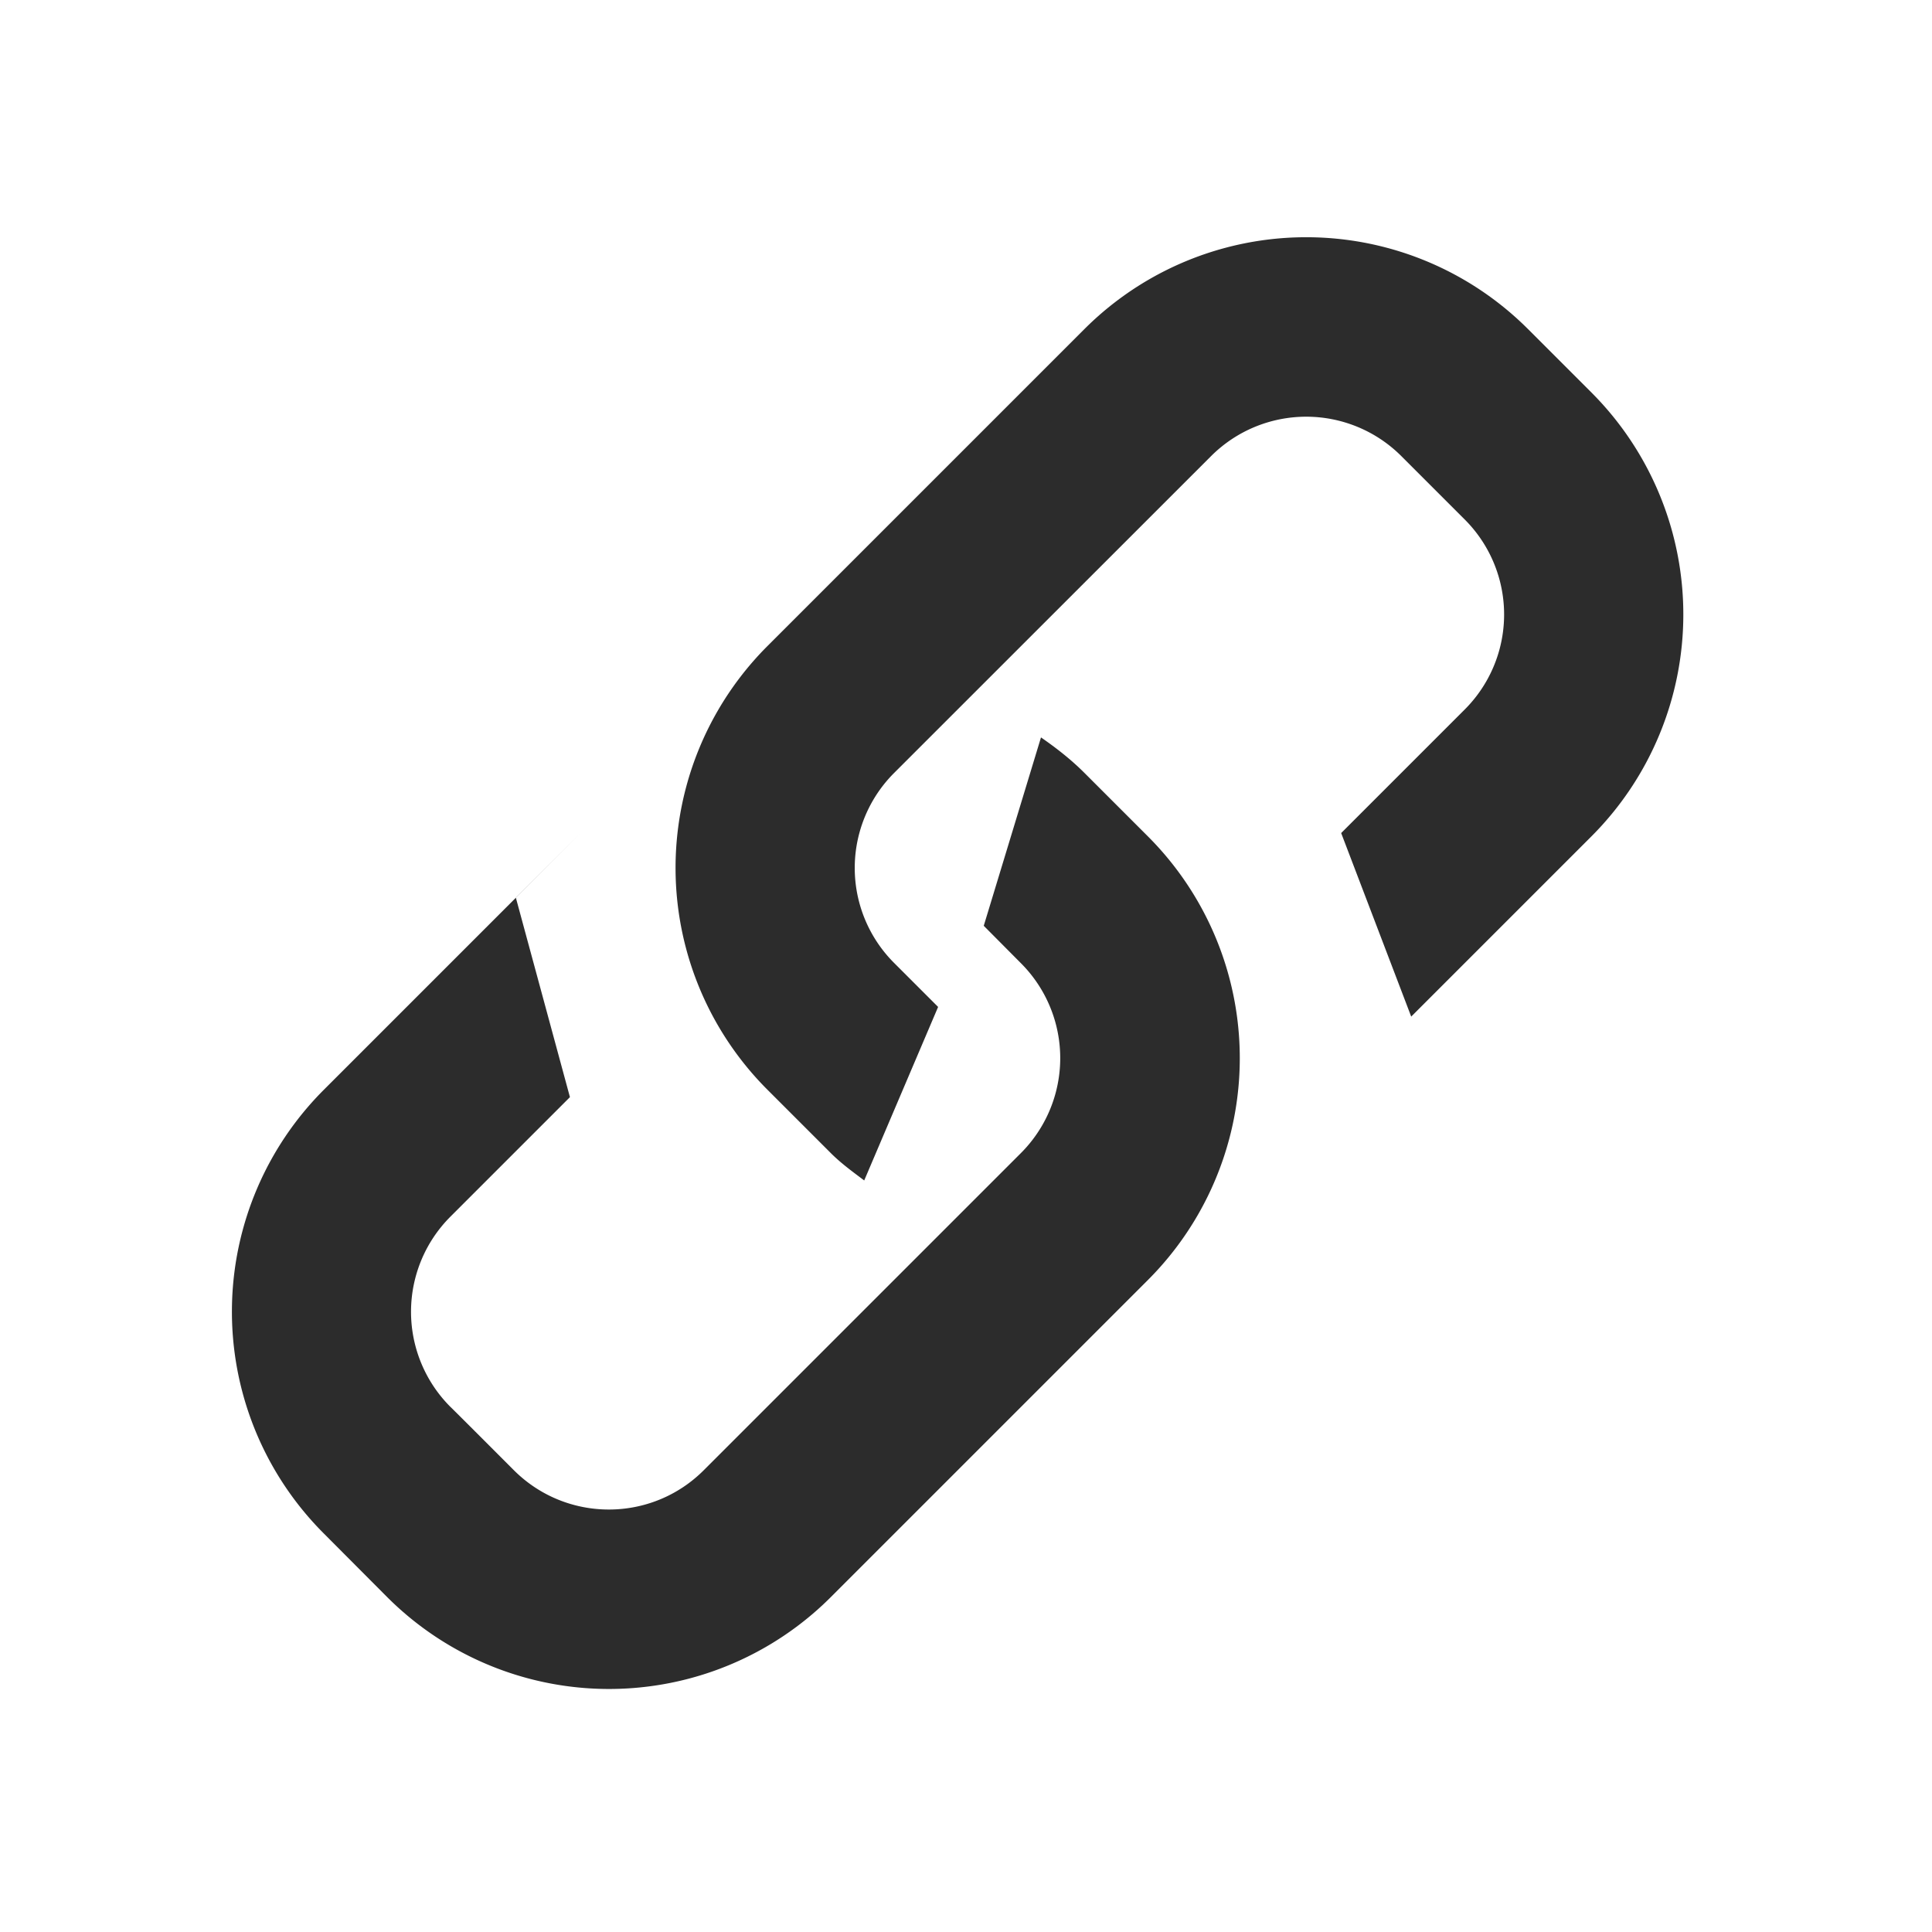 <?xml version="1.0" standalone="no"?><!DOCTYPE svg PUBLIC "-//W3C//DTD SVG 1.1//EN" "http://www.w3.org/Graphics/SVG/1.1/DTD/svg11.dtd"><svg t="1732206580226" class="icon" viewBox="0 0 1024 1024" version="1.1" xmlns="http://www.w3.org/2000/svg" p-id="38380" xmlns:xlink="http://www.w3.org/1999/xlink" width="200" height="200"><path d="M843.52 443.264l-95.552 95.552-37.12-97.28 65.472-65.472a71.168 71.168 0 0 0 0-100.736l-33.6-33.6a71.296 71.296 0 0 0-100.8 0l-168 167.936a71.168 71.168 0 0 0 0 100.736l23.296 23.296-39.168 91.968c-6.016-4.544-12.16-8.96-17.664-14.464l-33.6-33.6a166.272 166.272 0 0 1 0-235.2L574.72 174.464a166.272 166.272 0 0 1 235.2 0l33.6 33.6a166.4 166.4 0 0 1 0 235.2zM725.12 561.6l22.848-22.848L725.12 561.6z m-452.8 217.6c27.84 27.84 72.96 27.84 100.736 0l168-168a71.168 71.168 0 0 0 0-100.736l-19.648-19.776 30.336-99.84c8.064 5.568 15.872 11.648 23.04 18.816l33.6 33.6a166.272 166.272 0 0 1 0 235.2l-168 168a166.272 166.272 0 0 1-235.2 0L171.648 812.8a166.272 166.272 0 0 1 0-235.2l136.32-136.32-34.56 34.496 28.672 105.728-63.36 63.36a71.296 71.296 0 0 0 0 100.8c0.064-0.064 33.6 33.536 33.6 33.536z" fill="#2c2c2c" p-id="38381"></path></svg>
